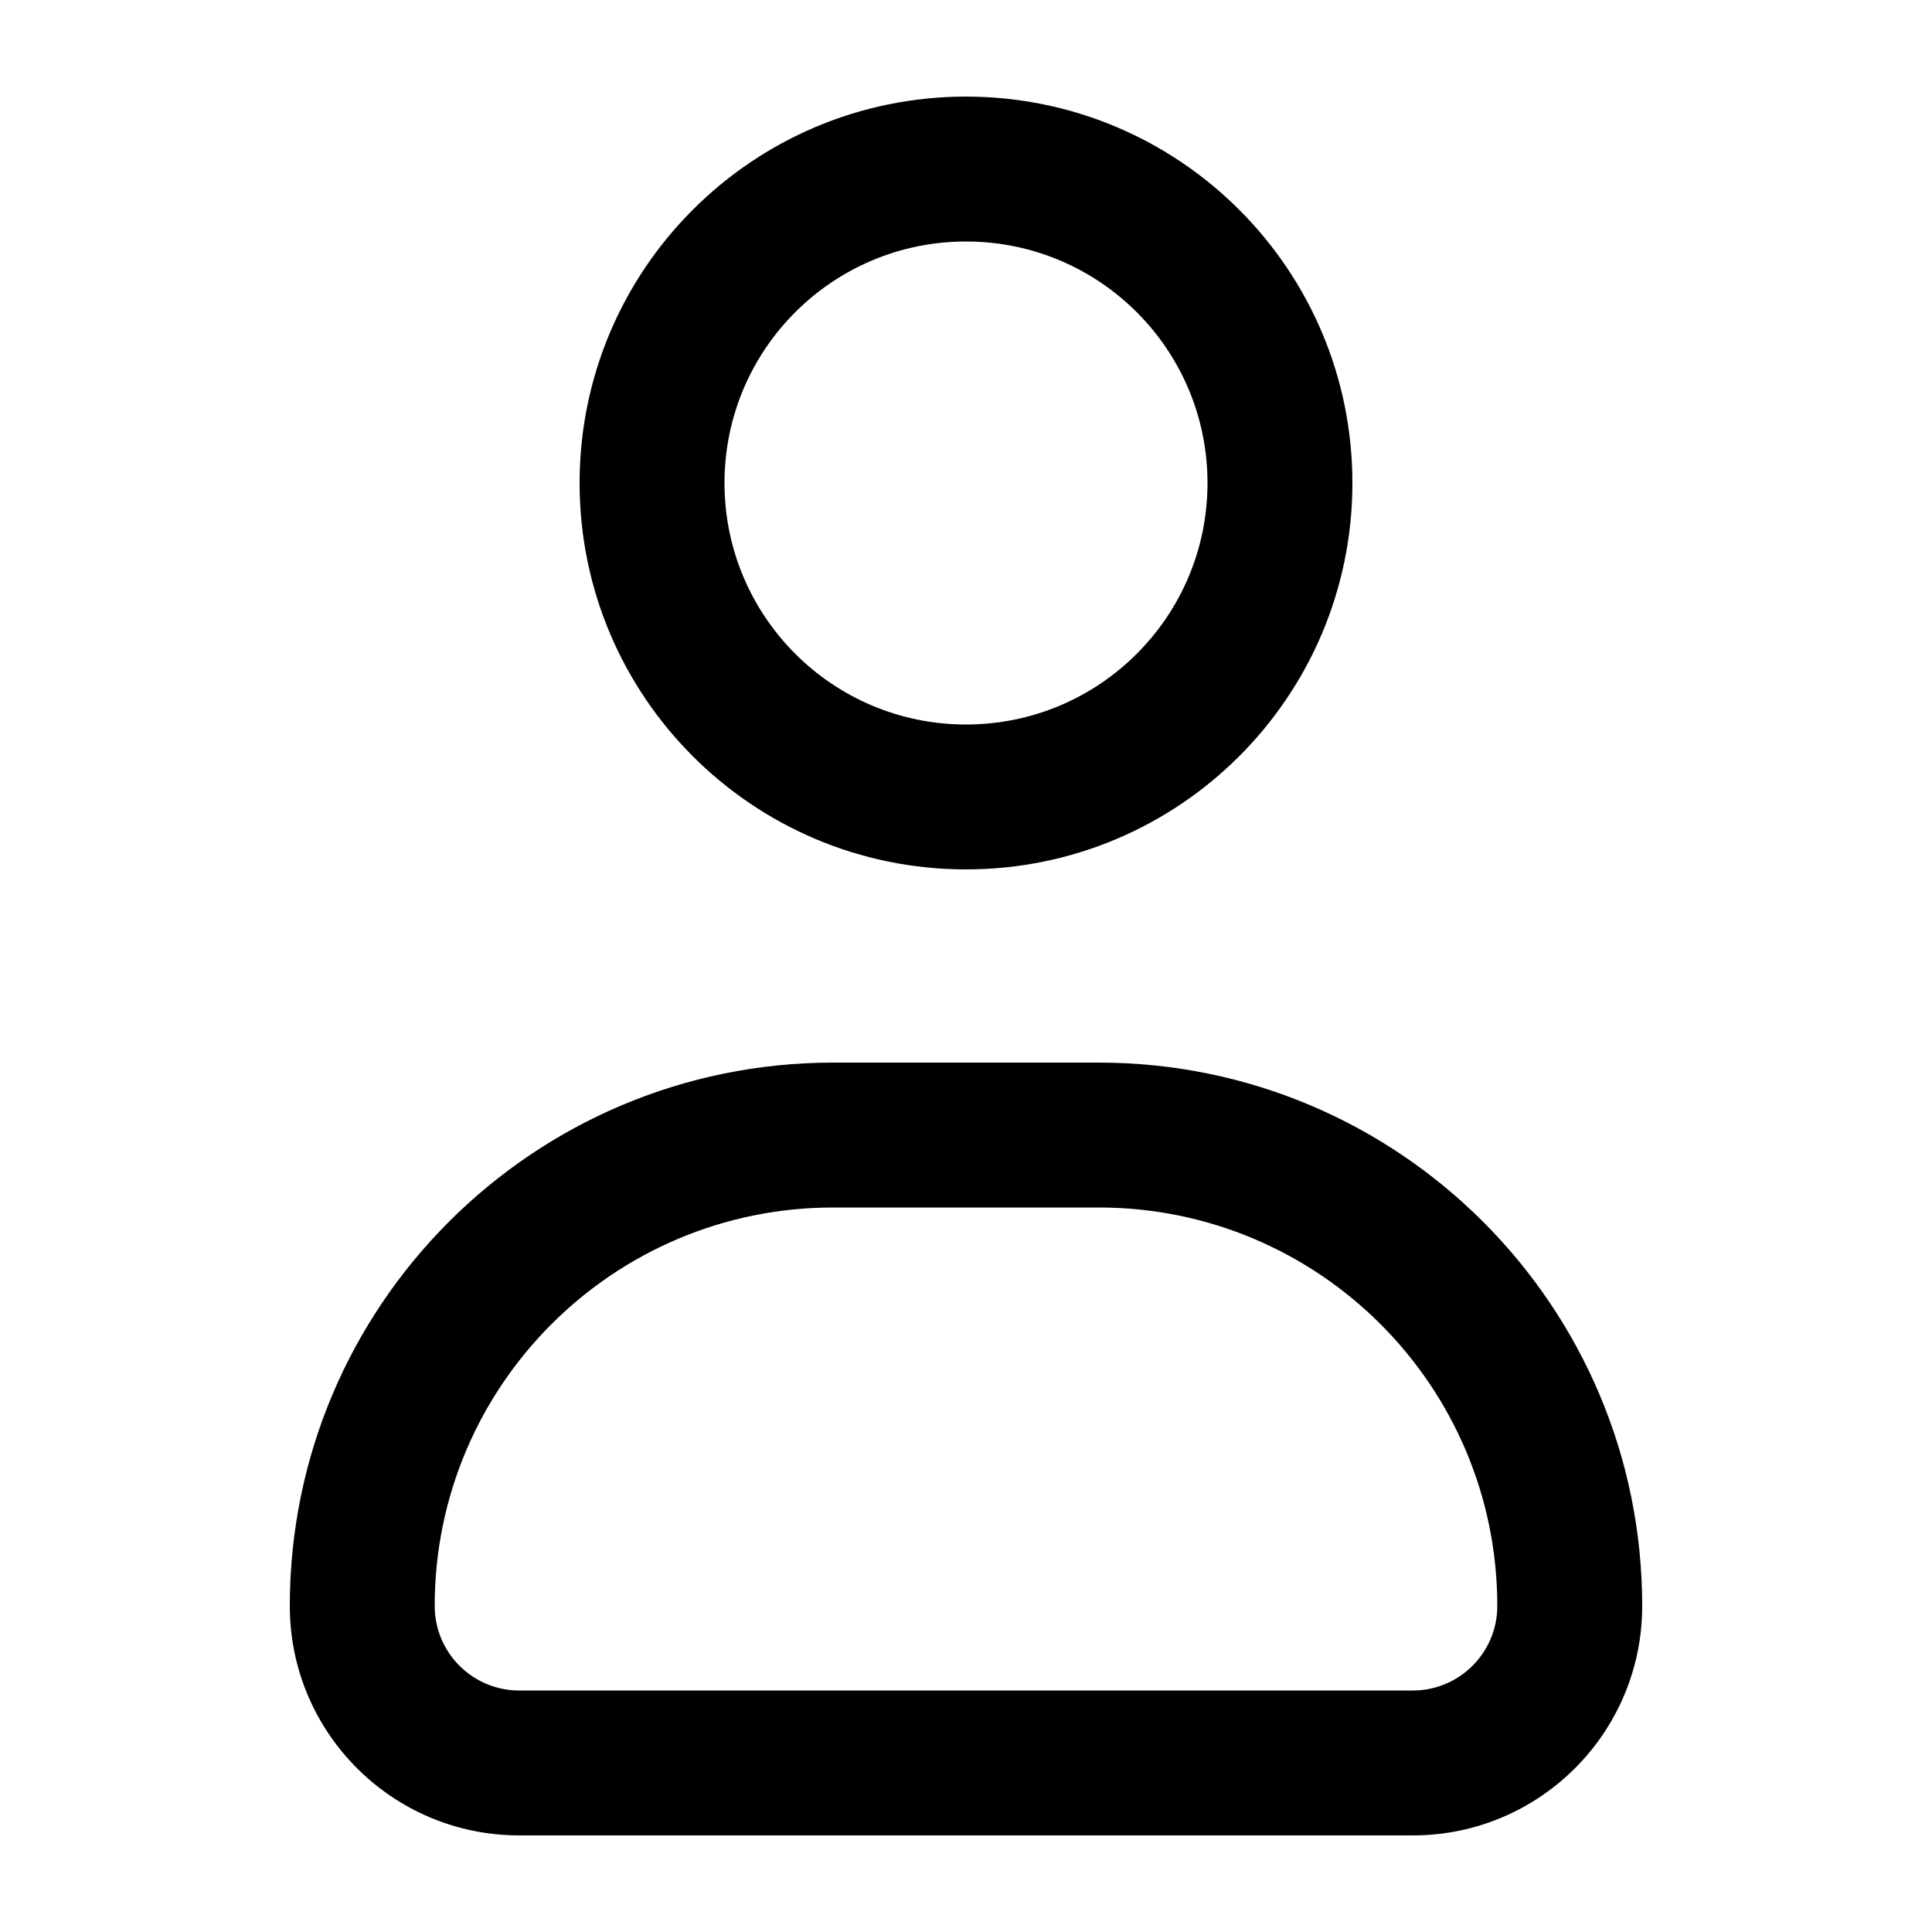 <svg width="20" height="20" viewBox="0 0 20 20" fill="none" xmlns="http://www.w3.org/2000/svg">
<path fill-rule="evenodd" clip-rule="evenodd" d="M10 2.5C8.619 2.5 7.5 3.619 7.5 5C7.5 6.381 8.619 7.5 10 7.5C11.381 7.5 12.5 6.381 12.5 5C12.5 3.619 11.381 2.5 10 2.5ZM6 5C6 2.791 7.791 1 10 1C12.209 1 14 2.791 14 5C14 7.209 12.209 9 10 9C7.791 9 6 7.209 6 5ZM3 16.625C3 13.518 5.518 11 8.625 11H11.375C14.482 11 17 13.518 17 16.625C17 17.937 15.937 19 14.625 19H5.375C4.063 19 3 17.937 3 16.625ZM8.625 12.5C6.347 12.5 4.5 14.347 4.5 16.625C4.5 17.108 4.892 17.5 5.375 17.5H14.625C15.108 17.5 15.5 17.108 15.5 16.625C15.5 14.347 13.653 12.5 11.375 12.5H8.625Z" fill="black"/>
</svg>
